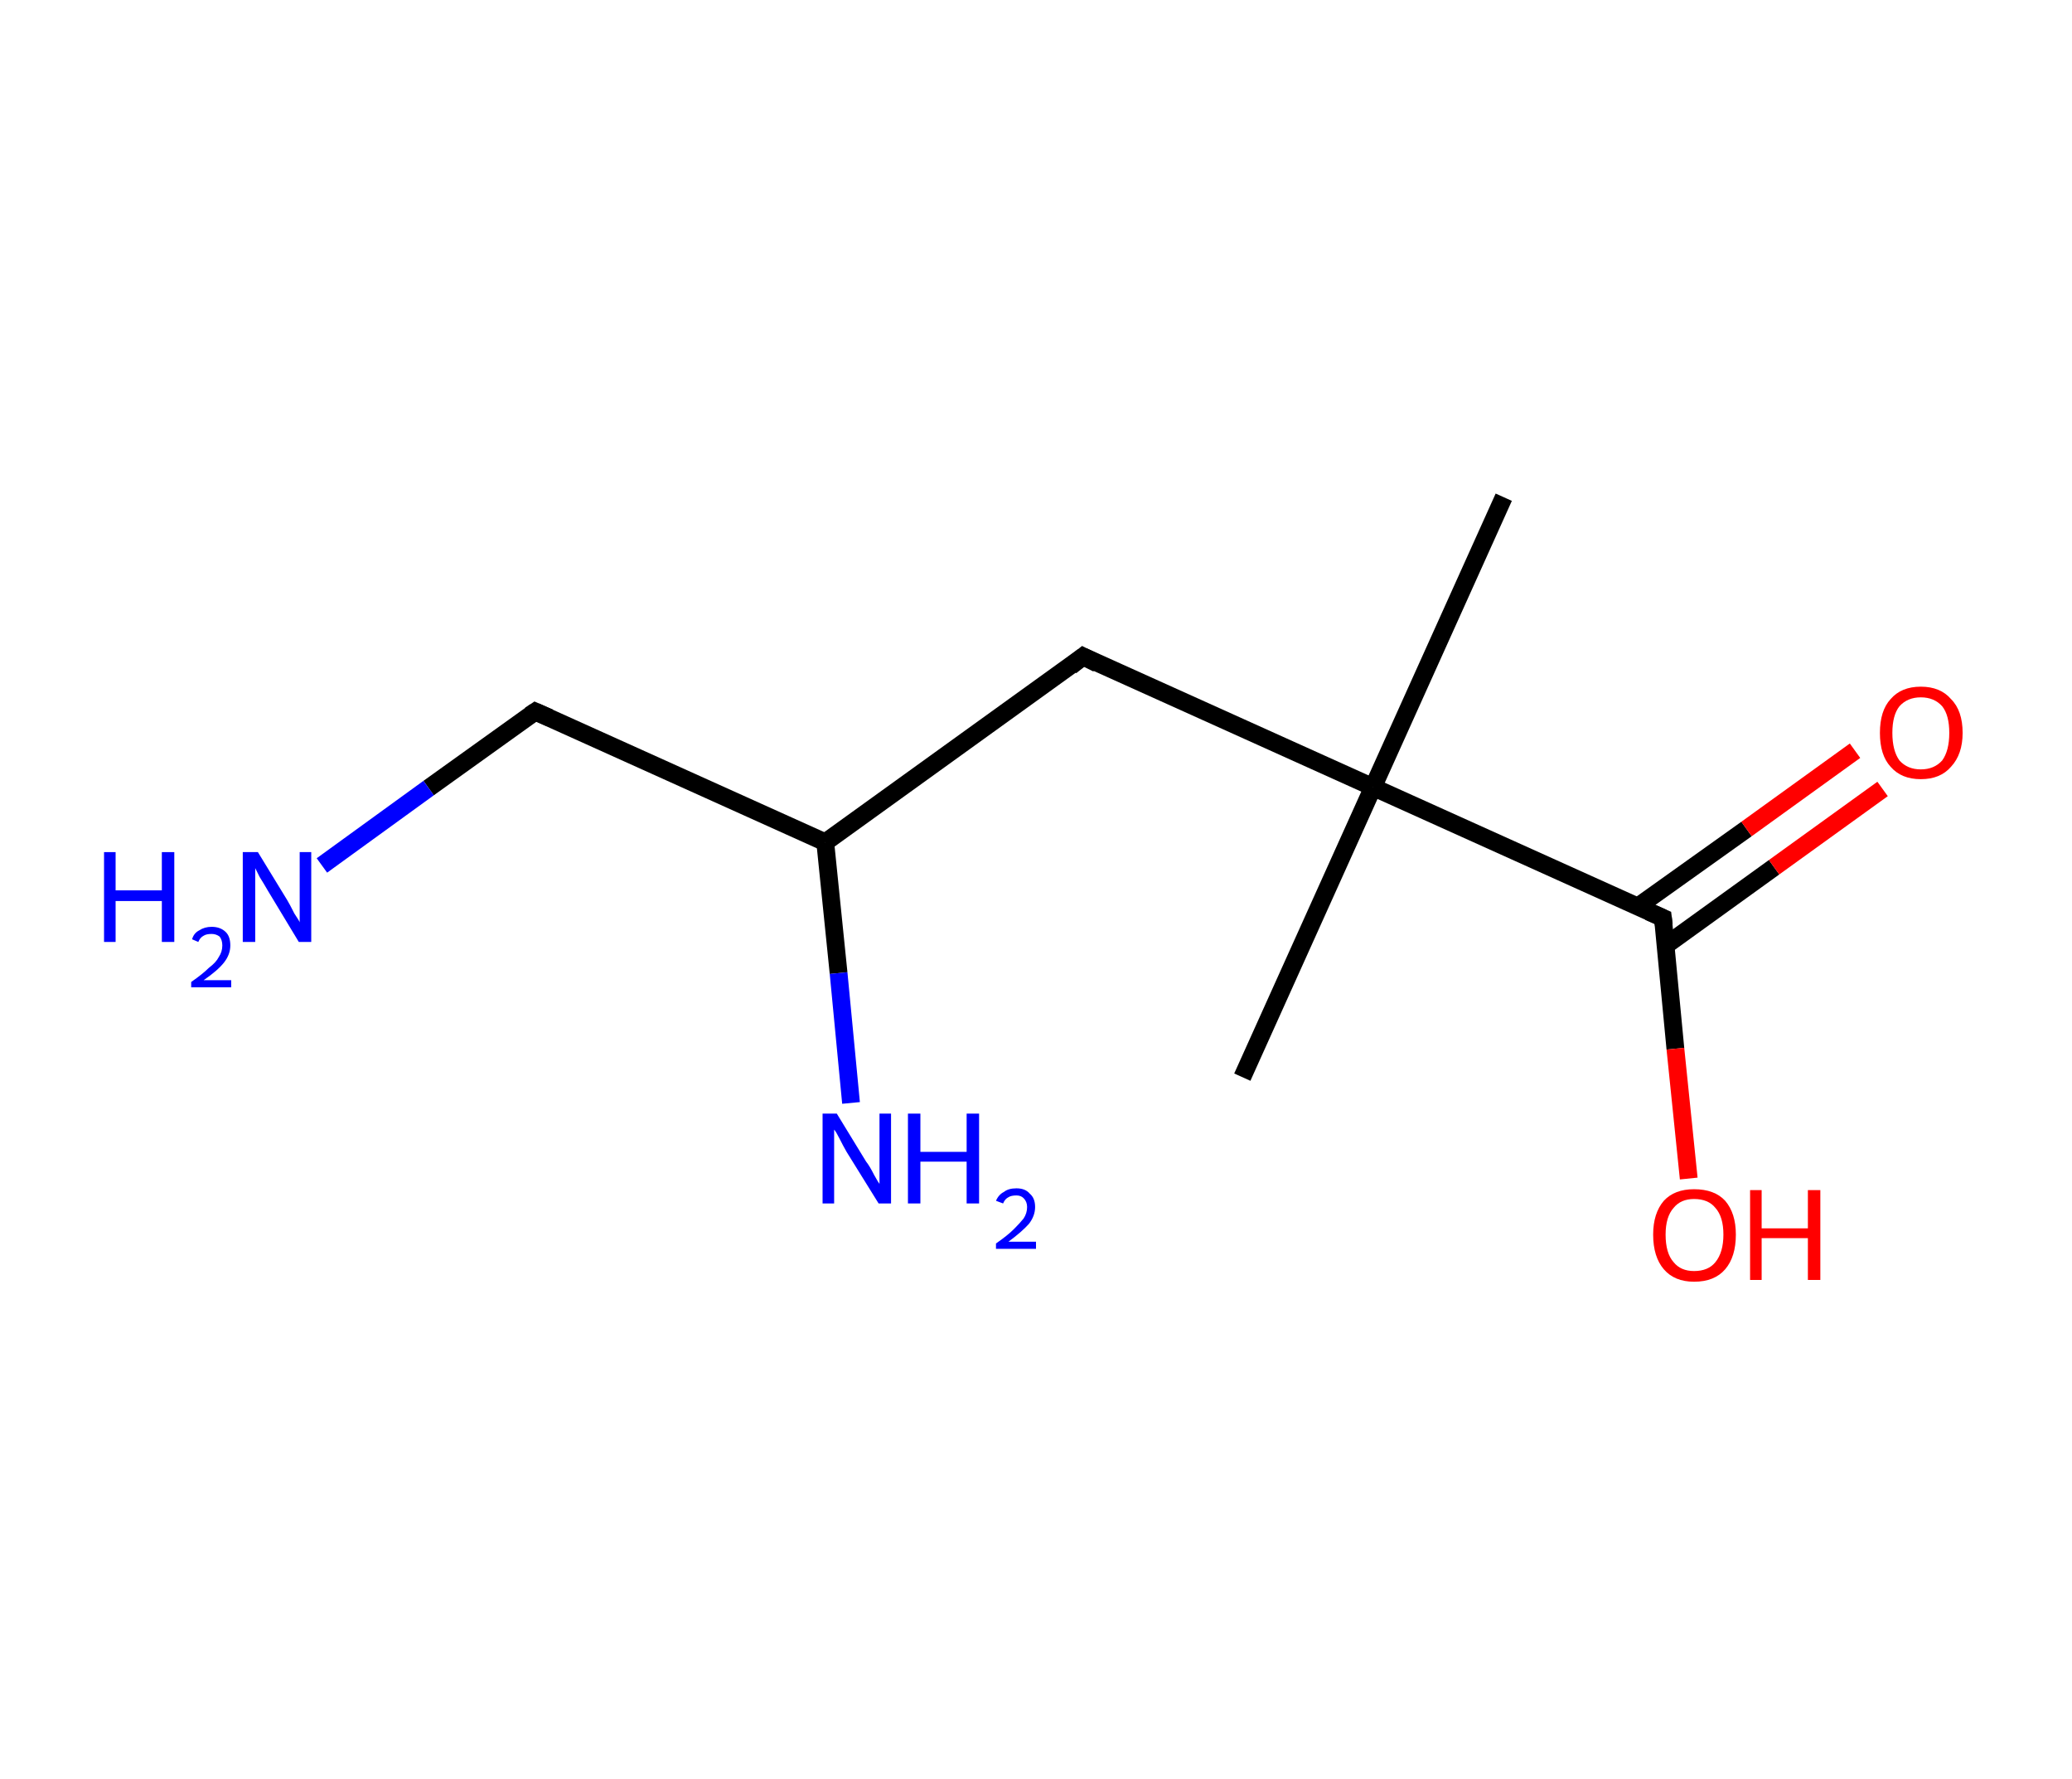 <?xml version='1.0' encoding='ASCII' standalone='yes'?>
<svg xmlns="http://www.w3.org/2000/svg" xmlns:rdkit="http://www.rdkit.org/xml" xmlns:xlink="http://www.w3.org/1999/xlink" version="1.1" baseProfile="full" xml:space="preserve" width="233px" height="200px" viewBox="0 0 233 200">
<!-- END OF HEADER -->
<rect style="opacity:1.0;fill:#FFFFFF;stroke:none" width="233.0" height="200.0" x="0.0" y="0.0"> </rect>
<path class="bond-0 atom-0 atom-1" d="M 169.1,55.9 L 154.4,88.5" style="fill:none;fill-rule:evenodd;stroke:#000000;stroke-width:2.0px;stroke-linecap:butt;stroke-linejoin:miter;stroke-opacity:1"/>
<path class="bond-1 atom-1 atom-2" d="M 154.4,88.5 L 139.7,121.1" style="fill:none;fill-rule:evenodd;stroke:#000000;stroke-width:2.0px;stroke-linecap:butt;stroke-linejoin:miter;stroke-opacity:1"/>
<path class="bond-2 atom-1 atom-3" d="M 154.4,88.5 L 121.8,73.8" style="fill:none;fill-rule:evenodd;stroke:#000000;stroke-width:2.0px;stroke-linecap:butt;stroke-linejoin:miter;stroke-opacity:1"/>
<path class="bond-3 atom-3 atom-4" d="M 121.8,73.8 L 92.8,94.7" style="fill:none;fill-rule:evenodd;stroke:#000000;stroke-width:2.0px;stroke-linecap:butt;stroke-linejoin:miter;stroke-opacity:1"/>
<path class="bond-4 atom-4 atom-5" d="M 92.8,94.7 L 94.3,109.4" style="fill:none;fill-rule:evenodd;stroke:#000000;stroke-width:2.0px;stroke-linecap:butt;stroke-linejoin:miter;stroke-opacity:1"/>
<path class="bond-4 atom-4 atom-5" d="M 94.3,109.4 L 95.7,124.0" style="fill:none;fill-rule:evenodd;stroke:#0000FF;stroke-width:2.0px;stroke-linecap:butt;stroke-linejoin:miter;stroke-opacity:1"/>
<path class="bond-5 atom-4 atom-6" d="M 92.8,94.7 L 60.2,80.0" style="fill:none;fill-rule:evenodd;stroke:#000000;stroke-width:2.0px;stroke-linecap:butt;stroke-linejoin:miter;stroke-opacity:1"/>
<path class="bond-6 atom-6 atom-7" d="M 60.2,80.0 L 48.2,88.6" style="fill:none;fill-rule:evenodd;stroke:#000000;stroke-width:2.0px;stroke-linecap:butt;stroke-linejoin:miter;stroke-opacity:1"/>
<path class="bond-6 atom-6 atom-7" d="M 48.2,88.6 L 36.2,97.3" style="fill:none;fill-rule:evenodd;stroke:#0000FF;stroke-width:2.0px;stroke-linecap:butt;stroke-linejoin:miter;stroke-opacity:1"/>
<path class="bond-7 atom-1 atom-8" d="M 154.4,88.5 L 187.0,103.2" style="fill:none;fill-rule:evenodd;stroke:#000000;stroke-width:2.0px;stroke-linecap:butt;stroke-linejoin:miter;stroke-opacity:1"/>
<path class="bond-8 atom-8 atom-9" d="M 187.3,106.3 L 199.5,97.5" style="fill:none;fill-rule:evenodd;stroke:#000000;stroke-width:2.0px;stroke-linecap:butt;stroke-linejoin:miter;stroke-opacity:1"/>
<path class="bond-8 atom-8 atom-9" d="M 199.5,97.5 L 211.7,88.7" style="fill:none;fill-rule:evenodd;stroke:#FF0000;stroke-width:2.0px;stroke-linecap:butt;stroke-linejoin:miter;stroke-opacity:1"/>
<path class="bond-8 atom-8 atom-9" d="M 184.2,101.9 L 196.4,93.2" style="fill:none;fill-rule:evenodd;stroke:#000000;stroke-width:2.0px;stroke-linecap:butt;stroke-linejoin:miter;stroke-opacity:1"/>
<path class="bond-8 atom-8 atom-9" d="M 196.4,93.2 L 208.6,84.4" style="fill:none;fill-rule:evenodd;stroke:#FF0000;stroke-width:2.0px;stroke-linecap:butt;stroke-linejoin:miter;stroke-opacity:1"/>
<path class="bond-9 atom-8 atom-10" d="M 187.0,103.2 L 188.4,117.9" style="fill:none;fill-rule:evenodd;stroke:#000000;stroke-width:2.0px;stroke-linecap:butt;stroke-linejoin:miter;stroke-opacity:1"/>
<path class="bond-9 atom-8 atom-10" d="M 188.4,117.9 L 189.9,132.5" style="fill:none;fill-rule:evenodd;stroke:#FF0000;stroke-width:2.0px;stroke-linecap:butt;stroke-linejoin:miter;stroke-opacity:1"/>
<path d="M 123.4,74.6 L 121.8,73.8 L 120.4,74.9" style="fill:none;stroke:#000000;stroke-width:2.0px;stroke-linecap:butt;stroke-linejoin:miter;stroke-opacity:1;"/>
<path d="M 61.8,80.7 L 60.2,80.0 L 59.6,80.4" style="fill:none;stroke:#000000;stroke-width:2.0px;stroke-linecap:butt;stroke-linejoin:miter;stroke-opacity:1;"/>
<path d="M 185.4,102.5 L 187.0,103.2 L 187.1,104.0" style="fill:none;stroke:#000000;stroke-width:2.0px;stroke-linecap:butt;stroke-linejoin:miter;stroke-opacity:1;"/>
<path class="atom-5" d="M 94.1 125.2 L 97.4 130.6 Q 97.8 131.1, 98.3 132.1 Q 98.8 133.0, 98.9 133.1 L 98.9 125.2 L 100.2 125.2 L 100.2 135.3 L 98.8 135.3 L 95.2 129.5 Q 94.8 128.8, 94.4 128.0 Q 94.0 127.2, 93.8 127.0 L 93.8 135.3 L 92.5 135.3 L 92.5 125.2 L 94.1 125.2 " fill="#0000FF"/>
<path class="atom-5" d="M 102.1 125.2 L 103.5 125.2 L 103.5 129.5 L 108.7 129.5 L 108.7 125.2 L 110.1 125.2 L 110.1 135.3 L 108.7 135.3 L 108.7 130.6 L 103.5 130.6 L 103.5 135.3 L 102.1 135.3 L 102.1 125.2 " fill="#0000FF"/>
<path class="atom-5" d="M 112.0 135.0 Q 112.3 134.3, 112.9 134.0 Q 113.4 133.6, 114.3 133.6 Q 115.3 133.6, 115.8 134.2 Q 116.4 134.7, 116.4 135.7 Q 116.4 136.7, 115.7 137.6 Q 114.9 138.5, 113.4 139.6 L 116.5 139.6 L 116.5 140.4 L 112.0 140.4 L 112.0 139.8 Q 113.3 138.9, 114.0 138.2 Q 114.7 137.5, 115.1 137.0 Q 115.5 136.4, 115.5 135.7 Q 115.5 135.1, 115.1 134.7 Q 114.8 134.4, 114.3 134.4 Q 113.7 134.4, 113.4 134.6 Q 113.0 134.8, 112.8 135.3 L 112.0 135.0 " fill="#0000FF"/>
<path class="atom-7" d="M 11.7 95.8 L 13.0 95.8 L 13.0 100.1 L 18.2 100.1 L 18.2 95.8 L 19.6 95.8 L 19.6 105.9 L 18.2 105.9 L 18.2 101.3 L 13.0 101.3 L 13.0 105.9 L 11.7 105.9 L 11.7 95.8 " fill="#0000FF"/>
<path class="atom-7" d="M 21.6 105.6 Q 21.8 104.9, 22.4 104.6 Q 23.0 104.2, 23.8 104.2 Q 24.8 104.2, 25.4 104.8 Q 25.9 105.3, 25.9 106.3 Q 25.9 107.3, 25.2 108.2 Q 24.5 109.1, 22.9 110.2 L 26.0 110.2 L 26.0 111.0 L 21.5 111.0 L 21.5 110.4 Q 22.8 109.5, 23.5 108.8 Q 24.3 108.2, 24.6 107.6 Q 25.0 107.0, 25.0 106.3 Q 25.0 105.7, 24.7 105.3 Q 24.3 105.0, 23.8 105.0 Q 23.2 105.0, 22.9 105.2 Q 22.5 105.4, 22.3 105.9 L 21.6 105.6 " fill="#0000FF"/>
<path class="atom-7" d="M 29.0 95.8 L 32.3 101.2 Q 32.6 101.7, 33.1 102.7 Q 33.7 103.6, 33.7 103.7 L 33.7 95.8 L 35.0 95.8 L 35.0 105.9 L 33.6 105.9 L 30.1 100.1 Q 29.7 99.4, 29.2 98.6 Q 28.8 97.8, 28.7 97.6 L 28.7 105.9 L 27.3 105.9 L 27.3 95.8 L 29.0 95.8 " fill="#0000FF"/>
<path class="atom-9" d="M 211.4 82.4 Q 211.4 79.9, 212.6 78.6 Q 213.8 77.2, 216.0 77.2 Q 218.2 77.2, 219.4 78.6 Q 220.7 79.9, 220.7 82.4 Q 220.7 84.8, 219.4 86.2 Q 218.2 87.6, 216.0 87.6 Q 213.8 87.6, 212.6 86.2 Q 211.4 84.9, 211.4 82.4 M 216.0 86.5 Q 217.5 86.5, 218.4 85.5 Q 219.2 84.4, 219.2 82.4 Q 219.2 80.4, 218.4 79.4 Q 217.5 78.4, 216.0 78.4 Q 214.5 78.4, 213.6 79.4 Q 212.8 80.4, 212.8 82.4 Q 212.8 84.4, 213.6 85.5 Q 214.5 86.5, 216.0 86.5 " fill="#FF0000"/>
<path class="atom-10" d="M 185.9 138.8 Q 185.9 136.4, 187.1 135.0 Q 188.3 133.7, 190.5 133.7 Q 192.8 133.7, 194.0 135.0 Q 195.2 136.4, 195.2 138.8 Q 195.2 141.3, 194.0 142.7 Q 192.8 144.1, 190.5 144.1 Q 188.3 144.1, 187.1 142.7 Q 185.9 141.3, 185.9 138.8 M 190.5 142.9 Q 192.1 142.9, 192.9 141.9 Q 193.8 140.8, 193.8 138.8 Q 193.8 136.8, 192.9 135.8 Q 192.1 134.8, 190.5 134.8 Q 189.0 134.8, 188.2 135.8 Q 187.3 136.8, 187.3 138.8 Q 187.3 140.9, 188.2 141.9 Q 189.0 142.9, 190.5 142.9 " fill="#FF0000"/>
<path class="atom-10" d="M 196.8 133.8 L 198.1 133.8 L 198.1 138.1 L 203.3 138.1 L 203.3 133.8 L 204.7 133.8 L 204.7 143.9 L 203.3 143.9 L 203.3 139.2 L 198.1 139.2 L 198.1 143.9 L 196.8 143.9 L 196.8 133.8 " fill="#FF0000"/>
</svg>

